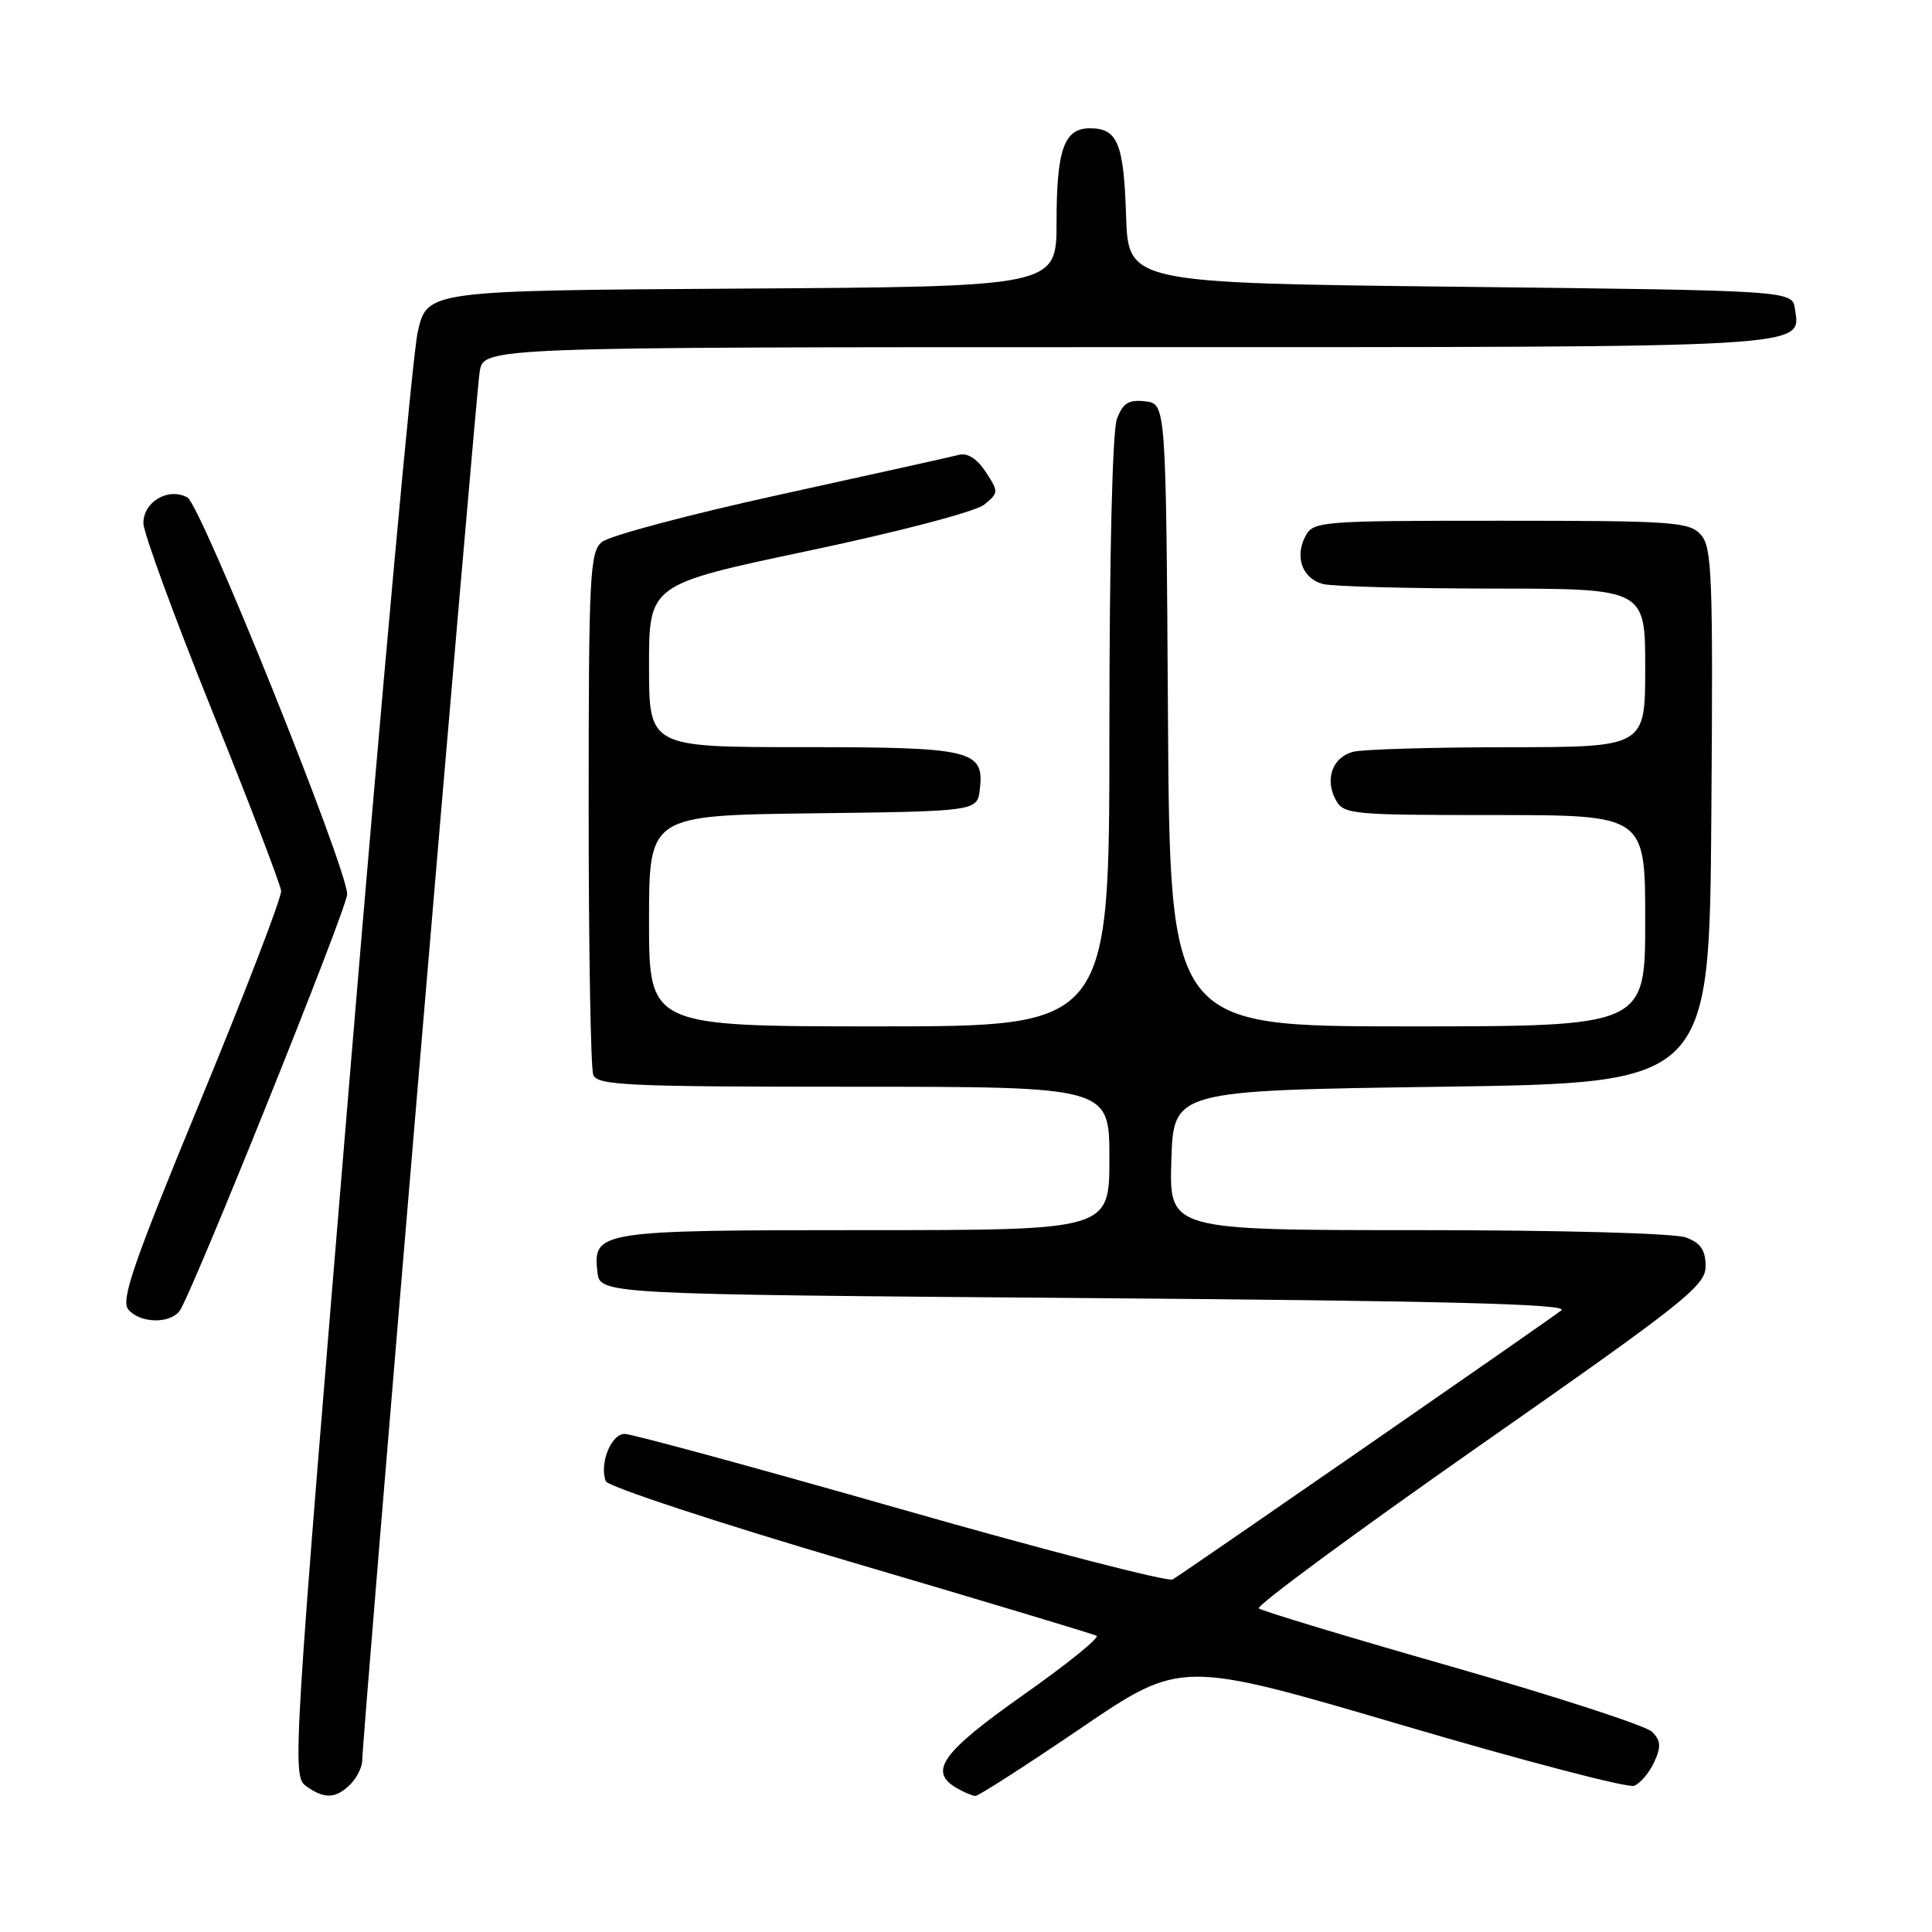 <?xml version="1.0" encoding="UTF-8" standalone="no"?>
<!DOCTYPE svg PUBLIC "-//W3C//DTD SVG 1.1//EN" "http://www.w3.org/Graphics/SVG/1.1/DTD/svg11.dtd" >
<svg xmlns="http://www.w3.org/2000/svg" xmlns:xlink="http://www.w3.org/1999/xlink" version="1.1" viewBox="0 0 256 256">
 <g >
 <path fill="currentColor"
d=" M 46.43 236.43 C 47.29 235.56 48.00 234.14 48.00 233.26 C 48.00 230.20 63.02 52.48 63.56 49.25 C 64.09 46.00 64.09 46.00 149.35 46.00 C 241.07 46.00 238.58 46.14 237.84 40.94 C 237.50 38.50 237.50 38.50 193.50 38.00 C 149.50 37.50 149.50 37.50 149.21 28.55 C 148.90 18.95 148.08 17.00 144.41 17.00 C 141.00 17.00 140.00 19.81 140.00 29.42 C 140.00 37.98 140.00 37.98 98.30 38.24 C 56.59 38.50 56.59 38.50 55.35 44.00 C 54.66 47.02 50.62 91.30 46.37 142.38 C 38.86 232.62 38.69 235.30 40.51 236.63 C 42.95 238.41 44.50 238.36 46.43 236.43 Z  M 143.24 228.98 C 156.50 219.97 156.50 219.97 185.77 228.58 C 201.86 233.32 215.70 236.94 216.52 236.63 C 217.35 236.31 218.54 234.90 219.19 233.49 C 220.13 231.43 220.07 230.64 218.90 229.47 C 218.10 228.67 206.20 224.80 192.47 220.87 C 178.74 216.95 167.19 213.46 166.80 213.12 C 166.42 212.78 179.58 203.08 196.05 191.56 C 223.34 172.48 226.00 170.36 226.00 167.78 C 226.00 165.66 225.35 164.71 223.43 163.98 C 221.96 163.41 206.90 163.00 187.90 163.00 C 154.92 163.00 154.92 163.00 155.21 153.75 C 155.50 144.50 155.50 144.50 191.00 144.00 C 226.50 143.50 226.50 143.50 226.76 108.09 C 227.00 76.21 226.86 72.50 225.36 70.84 C 223.82 69.15 221.72 69.00 198.88 69.00 C 174.94 69.00 174.03 69.07 172.98 71.04 C 171.52 73.77 172.56 76.65 175.28 77.38 C 176.50 77.71 186.61 77.98 197.75 77.99 C 218.00 78.00 218.00 78.00 218.00 88.50 C 218.00 99.00 218.00 99.00 199.75 99.01 C 189.71 99.02 180.50 99.29 179.28 99.62 C 176.56 100.35 175.52 103.23 176.98 105.96 C 178.02 107.91 178.97 108.00 198.04 108.00 C 218.00 108.00 218.00 108.00 218.00 122.00 C 218.00 136.00 218.00 136.00 186.51 136.00 C 155.02 136.00 155.02 136.00 154.76 94.75 C 154.50 53.50 154.50 53.50 151.75 53.18 C 149.56 52.93 148.80 53.40 148.00 55.50 C 147.40 57.09 147.00 73.52 147.00 97.07 C 147.00 136.00 147.00 136.00 116.50 136.00 C 86.00 136.00 86.00 136.00 86.00 122.02 C 86.00 108.04 86.00 108.04 107.75 107.77 C 129.50 107.50 129.50 107.50 129.84 104.55 C 130.42 99.38 128.80 99.00 106.31 99.00 C 86.00 99.00 86.00 99.00 86.00 88.22 C 86.00 77.44 86.00 77.44 107.19 72.97 C 119.15 70.45 129.26 67.79 130.39 66.88 C 132.34 65.31 132.34 65.17 130.61 62.53 C 129.49 60.81 128.20 59.98 127.11 60.26 C 126.16 60.51 115.51 62.87 103.44 65.52 C 91.37 68.16 80.71 71.00 79.75 71.82 C 78.15 73.18 78.00 76.15 78.00 107.07 C 78.00 125.64 78.27 141.55 78.61 142.42 C 79.14 143.82 83.12 144.00 113.11 144.00 C 147.00 144.00 147.00 144.00 147.00 153.50 C 147.00 163.00 147.00 163.00 114.69 163.00 C 79.26 163.00 78.55 163.11 79.16 168.55 C 79.50 171.50 79.50 171.50 143.90 172.00 C 191.58 172.37 207.94 172.79 206.90 173.62 C 205.34 174.86 157.14 208.23 155.39 209.28 C 154.79 209.64 138.59 205.45 119.39 199.97 C 100.20 194.49 83.72 190.00 82.77 190.00 C 80.97 190.00 79.39 193.97 80.27 196.27 C 80.54 196.97 95.10 201.77 112.63 206.93 C 130.16 212.09 144.86 216.51 145.30 216.75 C 145.75 216.99 141.36 220.53 135.55 224.62 C 124.80 232.20 122.99 234.73 126.75 236.92 C 127.71 237.48 128.83 237.95 129.24 237.97 C 129.64 237.99 135.94 233.94 143.24 228.98 Z  M 23.77 173.75 C 25.23 171.94 46.00 120.33 46.00 118.50 C 46.00 115.03 26.61 66.86 24.83 65.91 C 22.29 64.55 19.00 66.48 19.00 69.32 C 19.00 70.56 23.07 81.68 28.05 94.04 C 33.03 106.39 37.17 117.20 37.25 118.05 C 37.33 118.90 32.53 131.39 26.58 145.81 C 17.68 167.37 15.98 172.28 17.00 173.51 C 18.51 175.32 22.38 175.46 23.77 173.75 Z "/>
</g>
</svg>